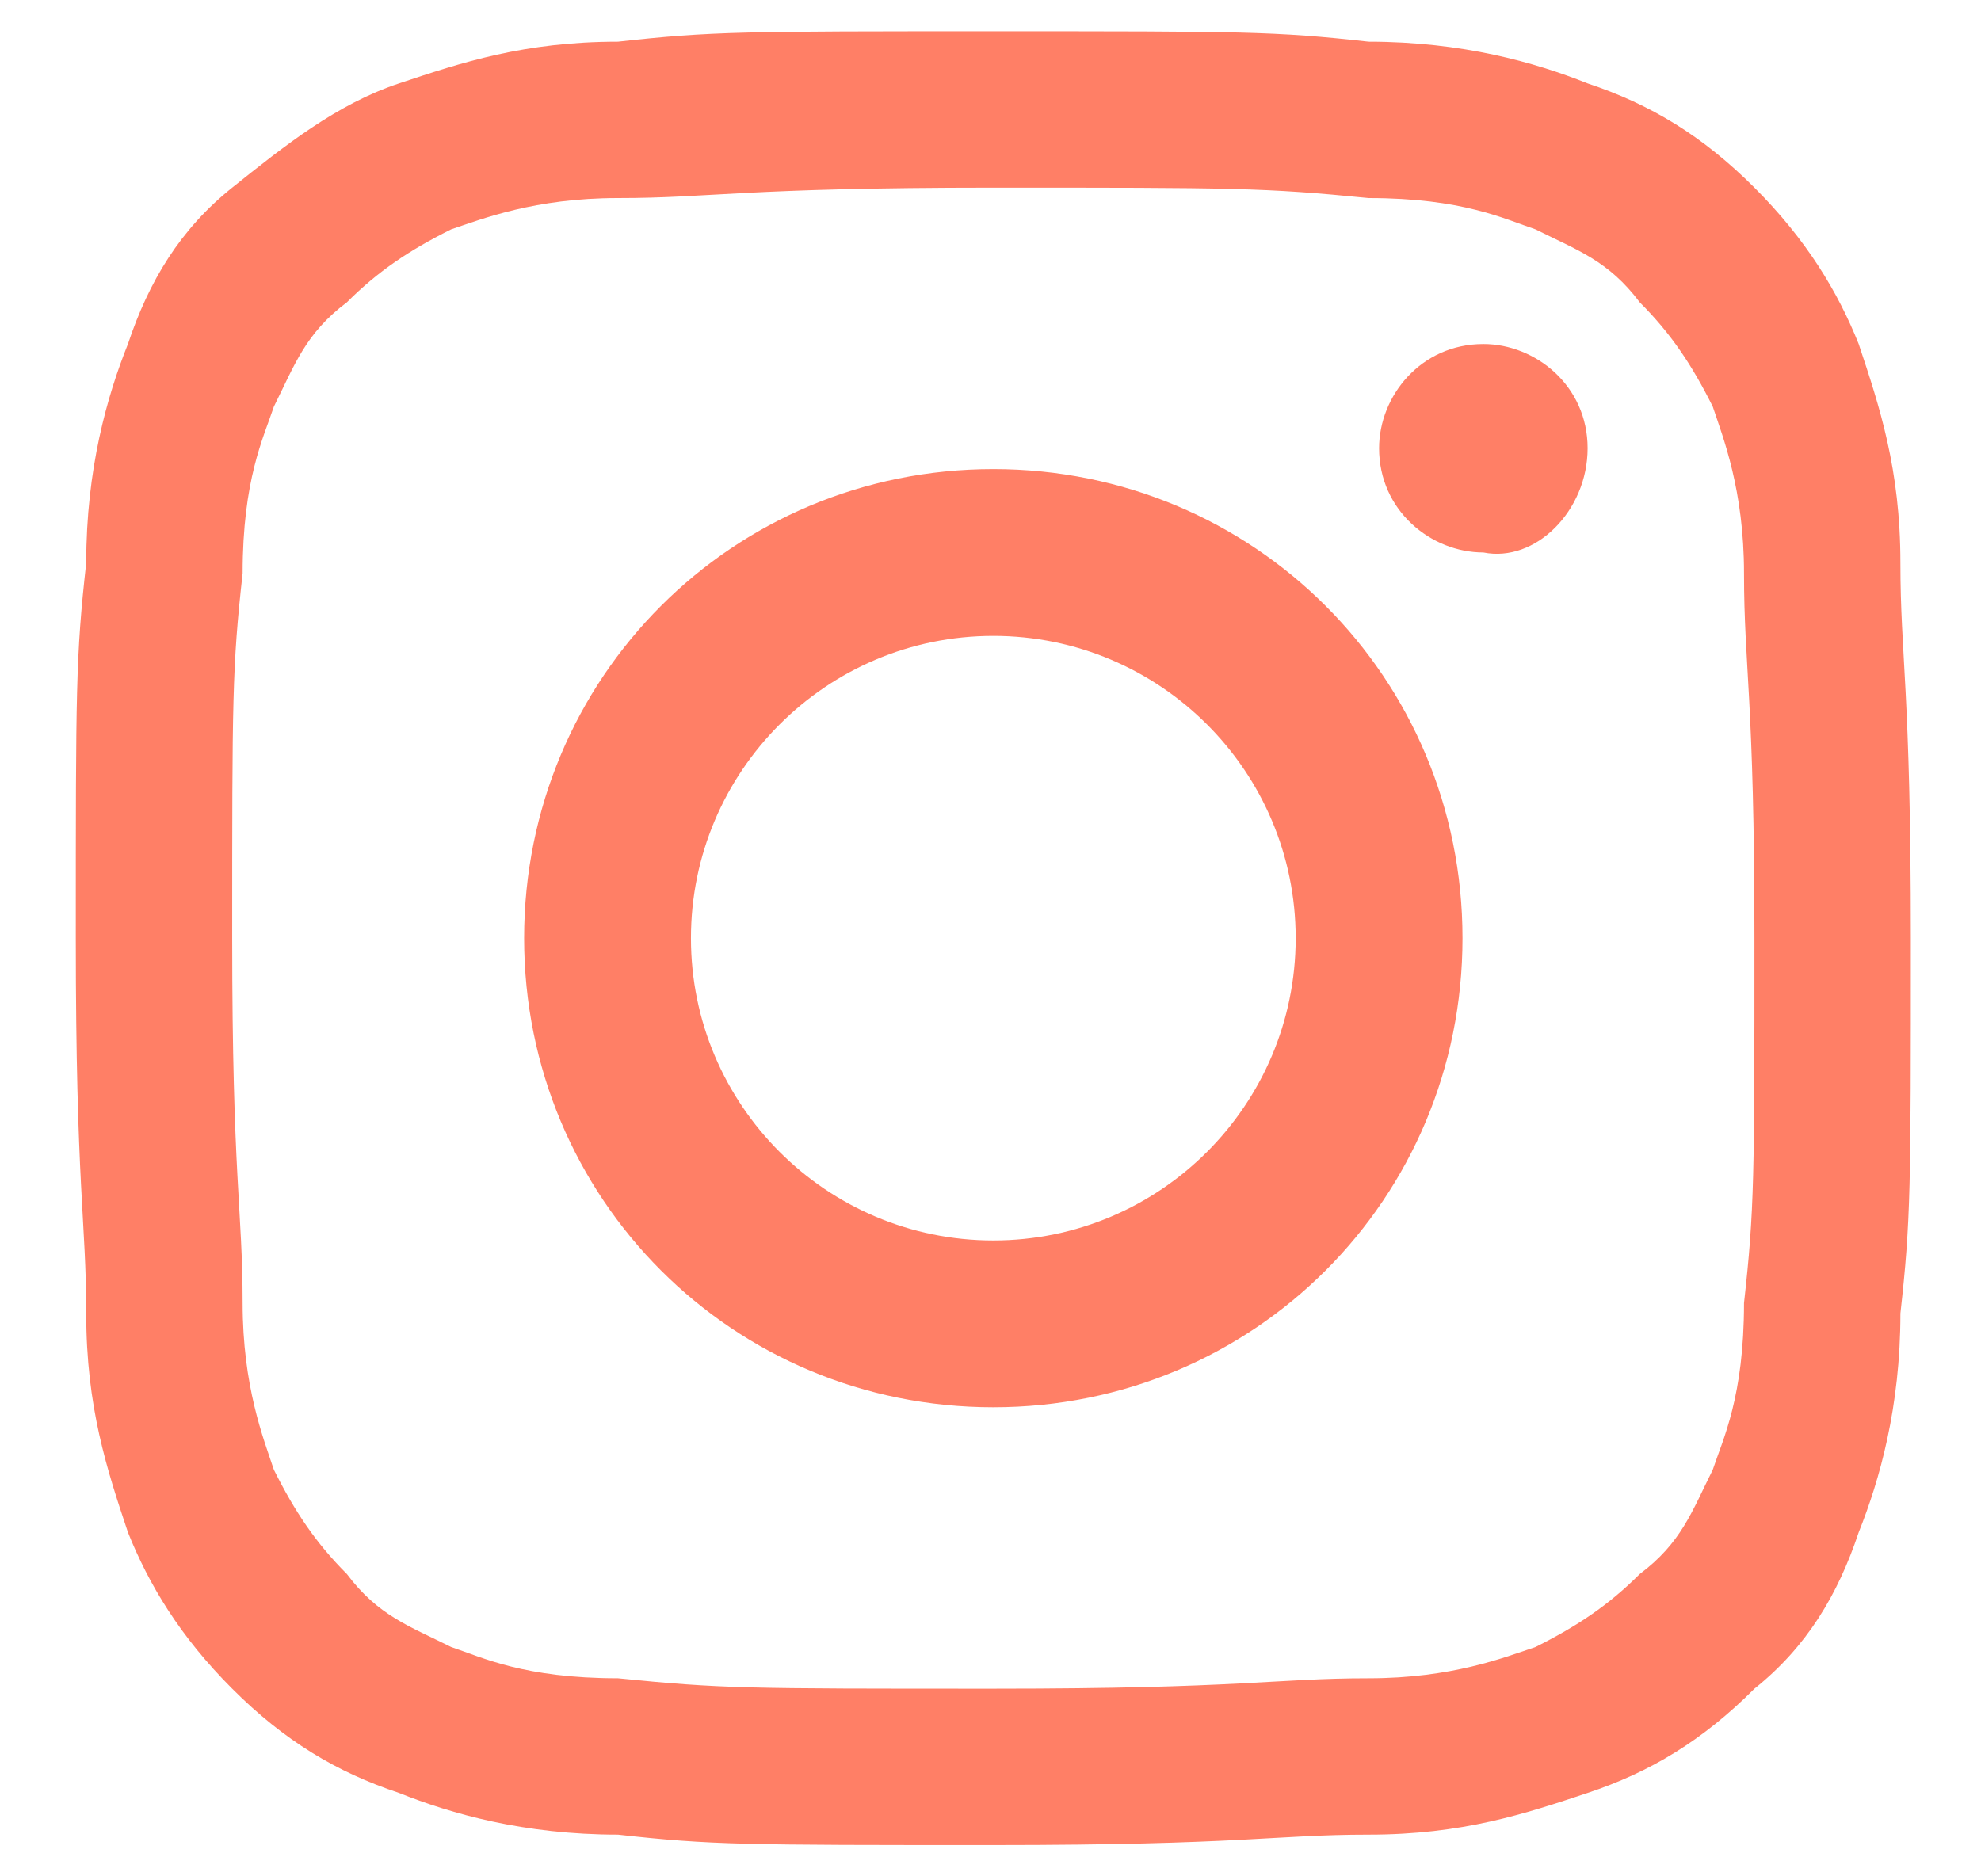 <?xml version="1.0" encoding="utf-8"?>
<!-- Generator: Adobe Illustrator 23.0.0, SVG Export Plug-In . SVG Version: 6.00 Build 0)  -->
<svg version="1.1" id="Layer_1" xmlns="http://www.w3.org/2000/svg" xmlns:xlink="http://www.w3.org/1999/xlink" x="0px" y="0px"
	 width="19px" height="18px" viewBox="0 0 19 18" style="enable-background:new 0 0 19 18;" xml:space="preserve">
<style type="text/css">
	.st0{opacity:0.599;}
	.st1{fill-rule:evenodd;clip-rule:evenodd;fill:#FF2A00;}
</style>
<title>Shape</title>
<desc>Created with Sketch.</desc>
<g id="Homepage" class="st0">
	<g id="Homepage-Dark" transform="translate(-1061, -1789)">
		<g id="FOOTER" transform="translate(0, 1653)">
			<g id="Group-2" transform="translate(830, 122)">
				<g id="Group-Copy-4" transform="translate(217.327, 0)">
					<path id="Shape" class="st1" d="M23.2,15.8c2.3,0,2.6,0,3.6,0.1c0.9,0,1.3,0.2,1.6,0.3c0.4,0.2,0.7,0.3,1,0.7
						c0.3,0.3,0.5,0.6,0.7,1c0.1,0.3,0.3,0.8,0.3,1.6c0,0.9,0.1,1.2,0.1,3.5s0,2.6-0.1,3.5c0,0.9-0.2,1.3-0.3,1.6
						c-0.2,0.4-0.3,0.7-0.7,1c-0.3,0.3-0.6,0.5-1,0.7c-0.3,0.1-0.8,0.3-1.6,0.3c-0.9,0-1.2,0.1-3.6,0.1s-2.6,0-3.6-0.1
						c-0.9,0-1.3-0.2-1.6-0.3c-0.4-0.2-0.7-0.3-1-0.7c-0.3-0.3-0.5-0.6-0.7-1c-0.1-0.3-0.3-0.8-0.3-1.6c0-0.9-0.1-1.2-0.1-3.5
						s0-2.6,0.1-3.5c0-0.9,0.2-1.3,0.3-1.6c0.2-0.4,0.3-0.7,0.7-1c0.3-0.3,0.6-0.5,1-0.7c0.3-0.1,0.8-0.3,1.6-0.3
						C20.5,15.9,20.8,15.8,23.2,15.8 M23.2,14.3c2.4,0,2.7,0,3.6,0.1c0.9,0,1.6,0.2,2.1,0.4c0.6,0.2,1.1,0.5,1.6,1
						c0.5,0.5,0.8,1,1,1.5c0.2,0.6,0.4,1.2,0.4,2.1c0,0.9,0.1,1.2,0.1,3.6s0,2.7-0.1,3.6c0,0.9-0.2,1.6-0.4,2.1
						c-0.2,0.6-0.5,1.1-1,1.5c-0.5,0.5-1,0.8-1.6,1c-0.6,0.2-1.2,0.4-2.1,0.4c-0.9,0-1.2,0.1-3.6,0.1s-2.7,0-3.6-0.1
						c-0.9,0-1.6-0.2-2.1-0.4c-0.6-0.2-1.1-0.5-1.6-1s-0.8-1-1-1.5c-0.2-0.6-0.4-1.2-0.4-2.1c0-0.9-0.1-1.2-0.1-3.6s0-2.7,0.1-3.6
						c0-0.9,0.2-1.6,0.4-2.1c0.2-0.6,0.5-1.1,1-1.5s1-0.8,1.6-1c0.6-0.2,1.2-0.4,2.1-0.4C20.5,14.3,20.8,14.3,23.2,14.3z M23.2,18.5
						c-2.5,0-4.5,2-4.5,4.5s2,4.5,4.5,4.5s4.5-2,4.5-4.5S25.7,18.5,23.2,18.5z M23.2,25.9c-1.6,0-2.9-1.3-2.9-2.9
						c0-1.6,1.3-2.9,2.9-2.9c1.6,0,2.9,1.3,2.9,2.9C26.1,24.6,24.8,25.9,23.2,25.9z M28.9,18.3c0-0.6-0.5-1-1-1c-0.6,0-1,0.5-1,1
						c0,0.6,0.5,1,1,1C28.4,19.4,28.9,18.9,28.9,18.3z"/>
				</g>
			</g>
		</g>
	</g>
</g>
</svg>
